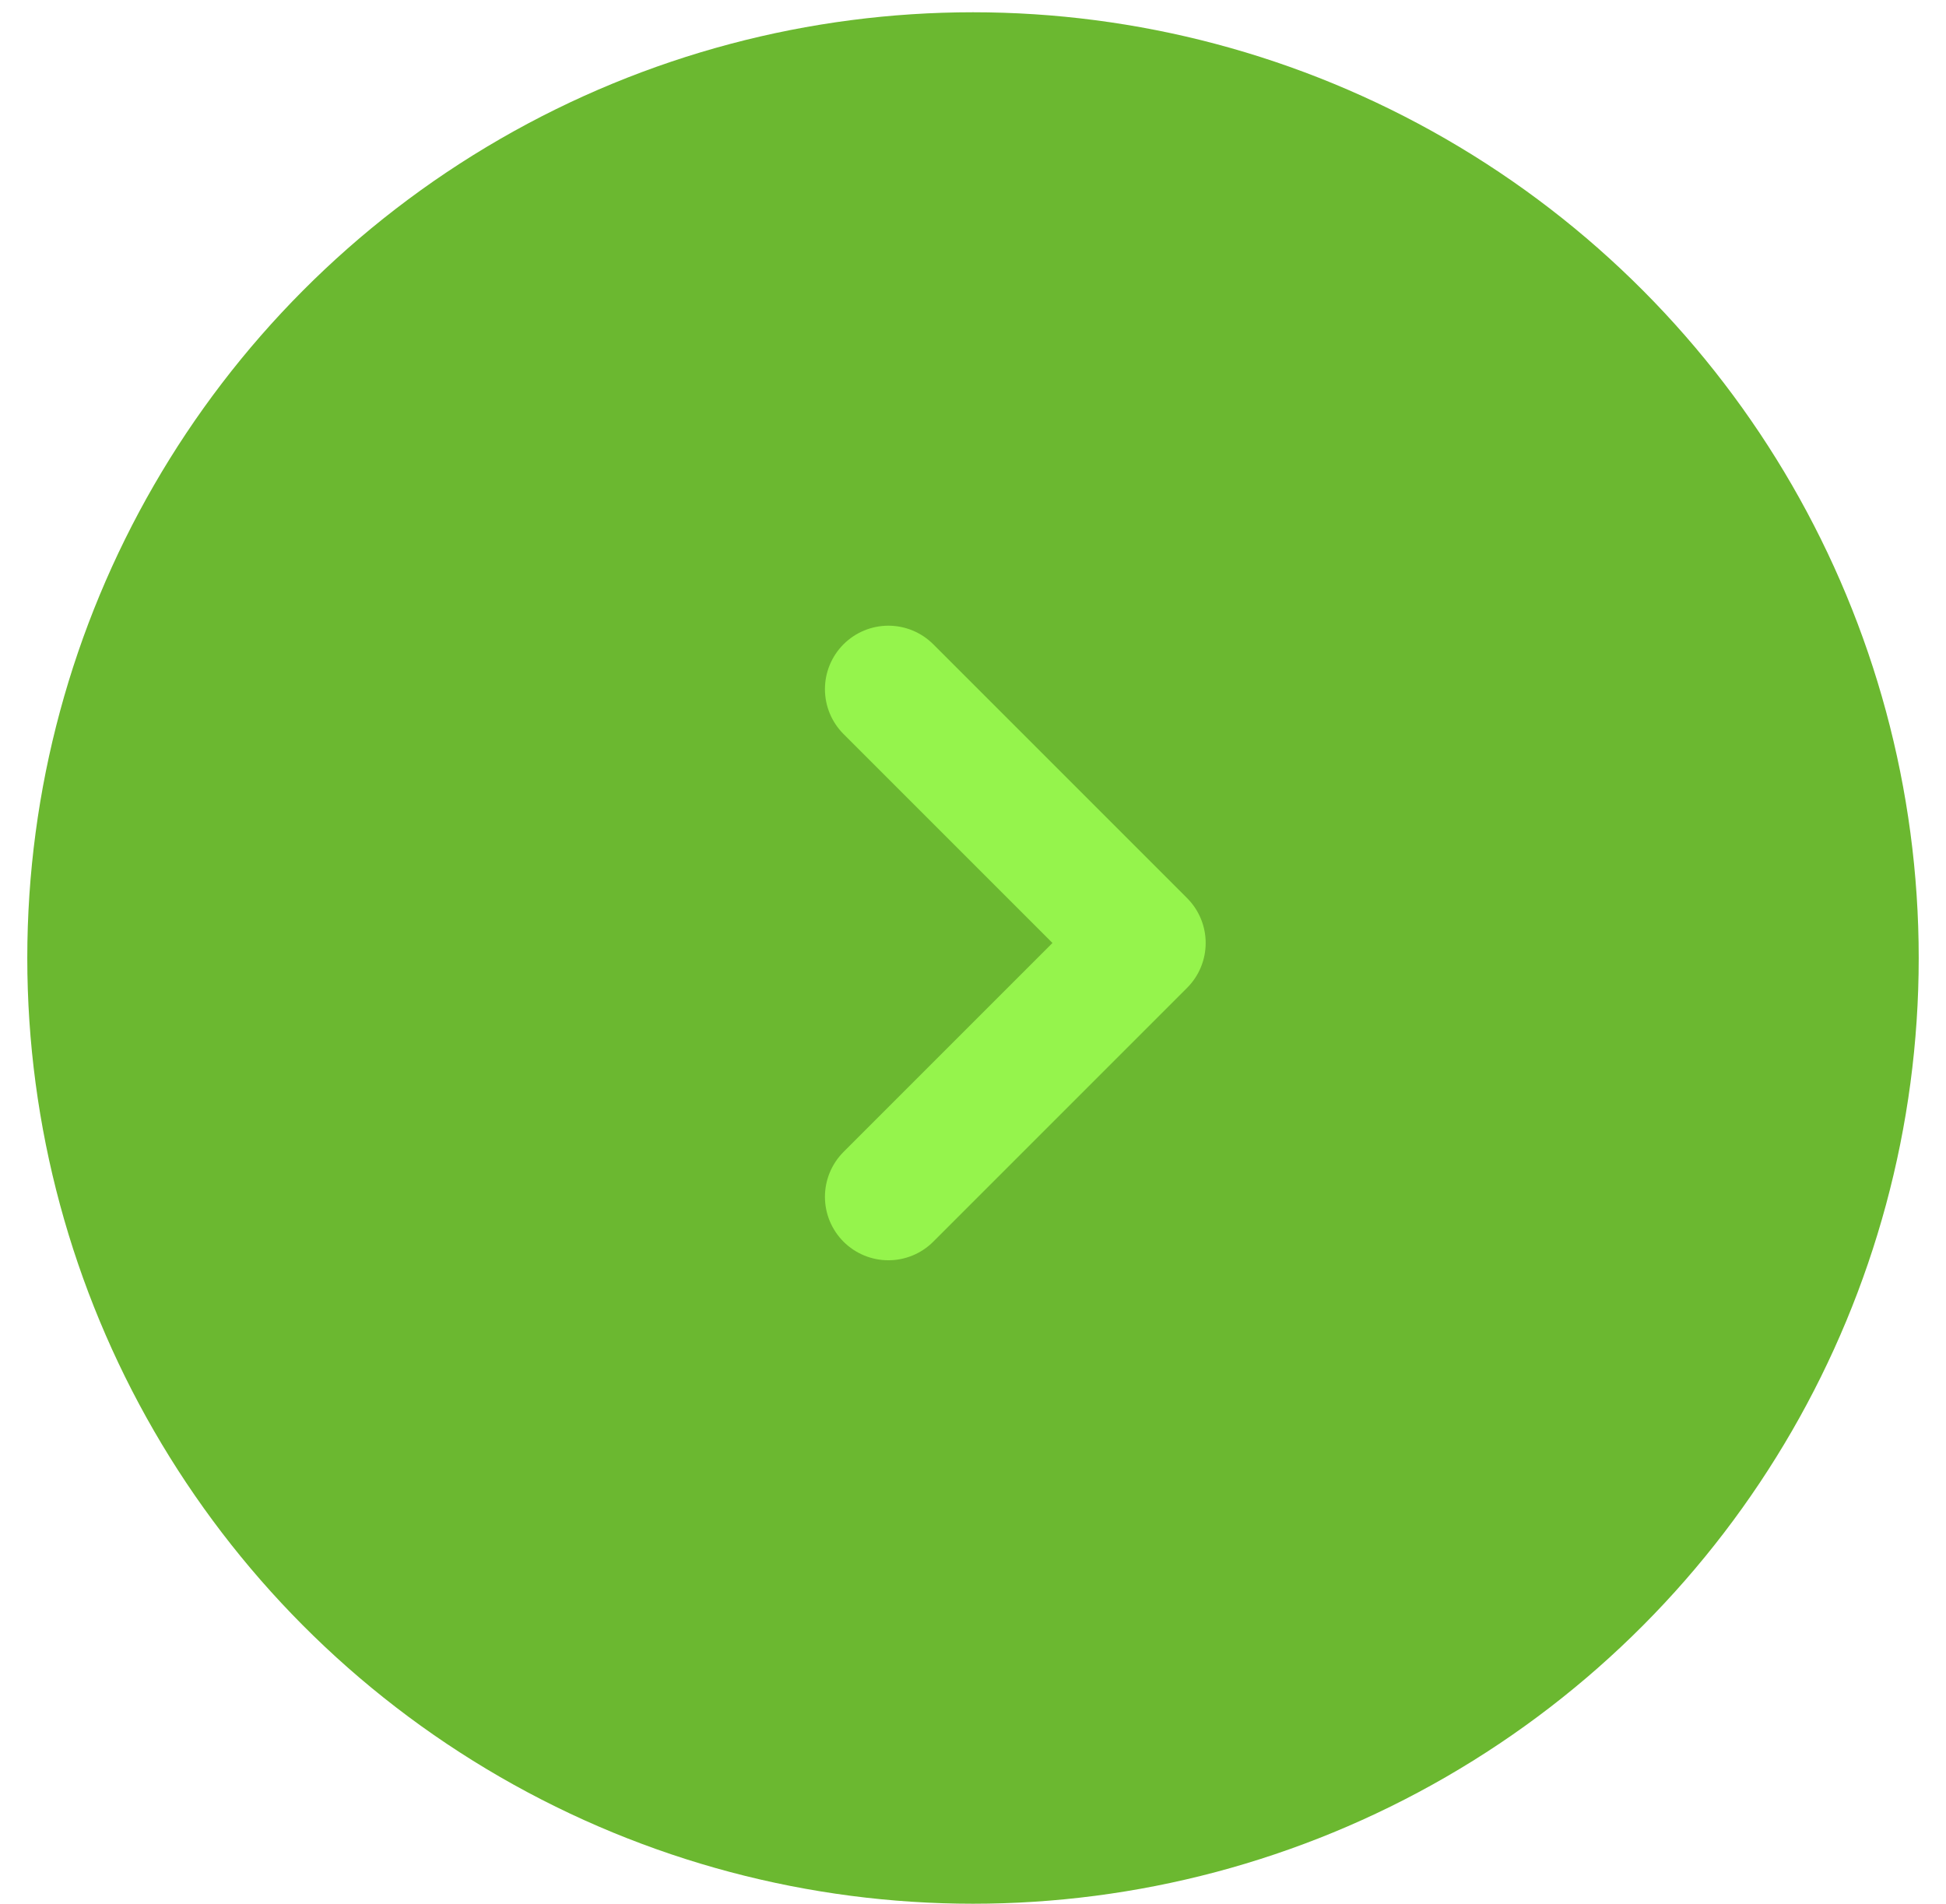 <svg width="46" height="45" viewBox="0 0 46 45" fill="none" xmlns="http://www.w3.org/2000/svg">
<circle cx="23" cy="22.645" r="22.355" fill="#6BB830"/>
<path d="M21 16.29L27 22.29L21 28.29" stroke="#95F44C" stroke-width="3" stroke-linecap="round" stroke-linejoin="round"/>
</svg>
